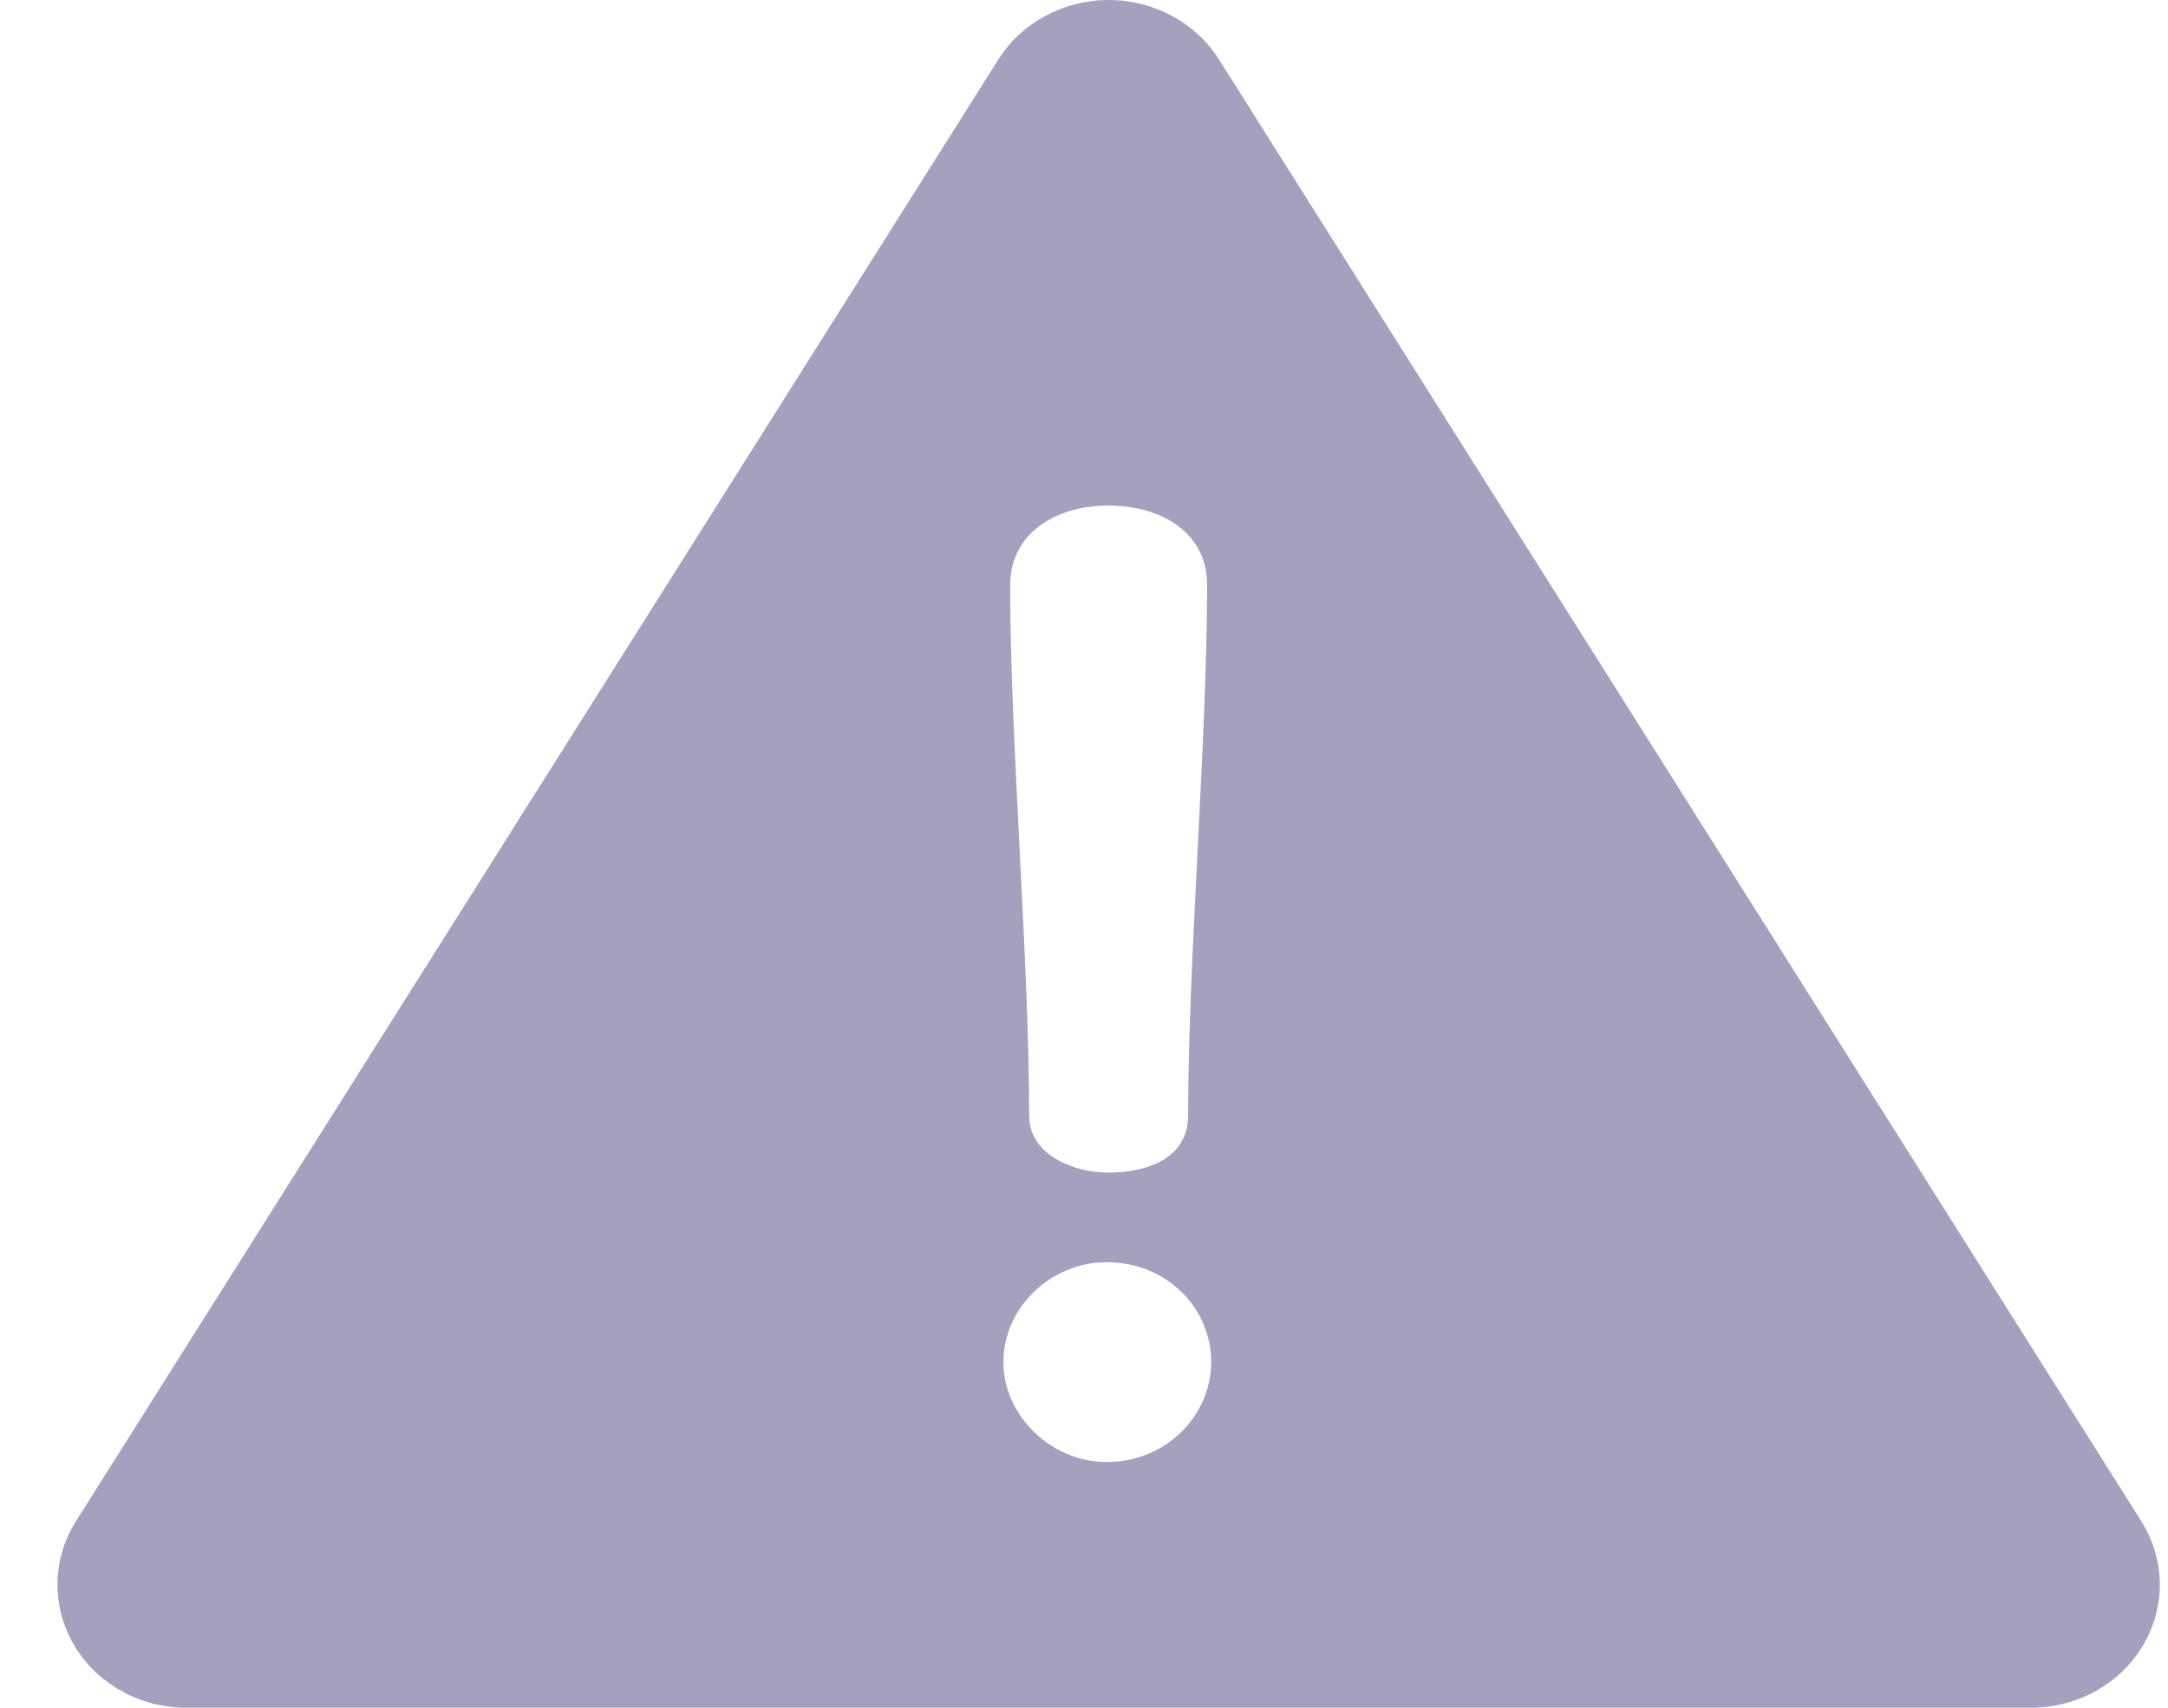 <svg width="33" height="26" viewBox="0 0 33 26" fill="none" xmlns="http://www.w3.org/2000/svg">
<path d="M1.157 23.159L15.196 0.906C15.551 0.344 16.188 0 16.875 0C17.562 0 18.2 0.344 18.555 0.906L32.593 23.159C32.958 23.737 32.97 24.459 32.621 25.048C32.274 25.636 31.621 26 30.914 26H2.835C2.128 26 1.476 25.636 1.128 25.048C0.781 24.459 0.791 23.737 1.157 23.159ZM16.865 7.697C16.058 7.697 15.376 8.132 15.376 8.903C15.376 11.254 15.665 14.633 15.665 16.984C15.665 17.597 16.368 17.853 16.865 17.853C17.526 17.853 18.085 17.596 18.085 16.984C18.085 14.633 18.374 11.254 18.374 8.903C18.374 8.132 17.713 7.697 16.865 7.697ZM16.844 22.259C17.753 22.259 18.436 21.548 18.436 20.738C18.436 19.908 17.753 19.217 16.844 19.217C15.996 19.217 15.273 19.908 15.273 20.738C15.273 21.548 15.996 22.259 16.844 22.259Z" fill="#A4A0BD"/>
</svg>

